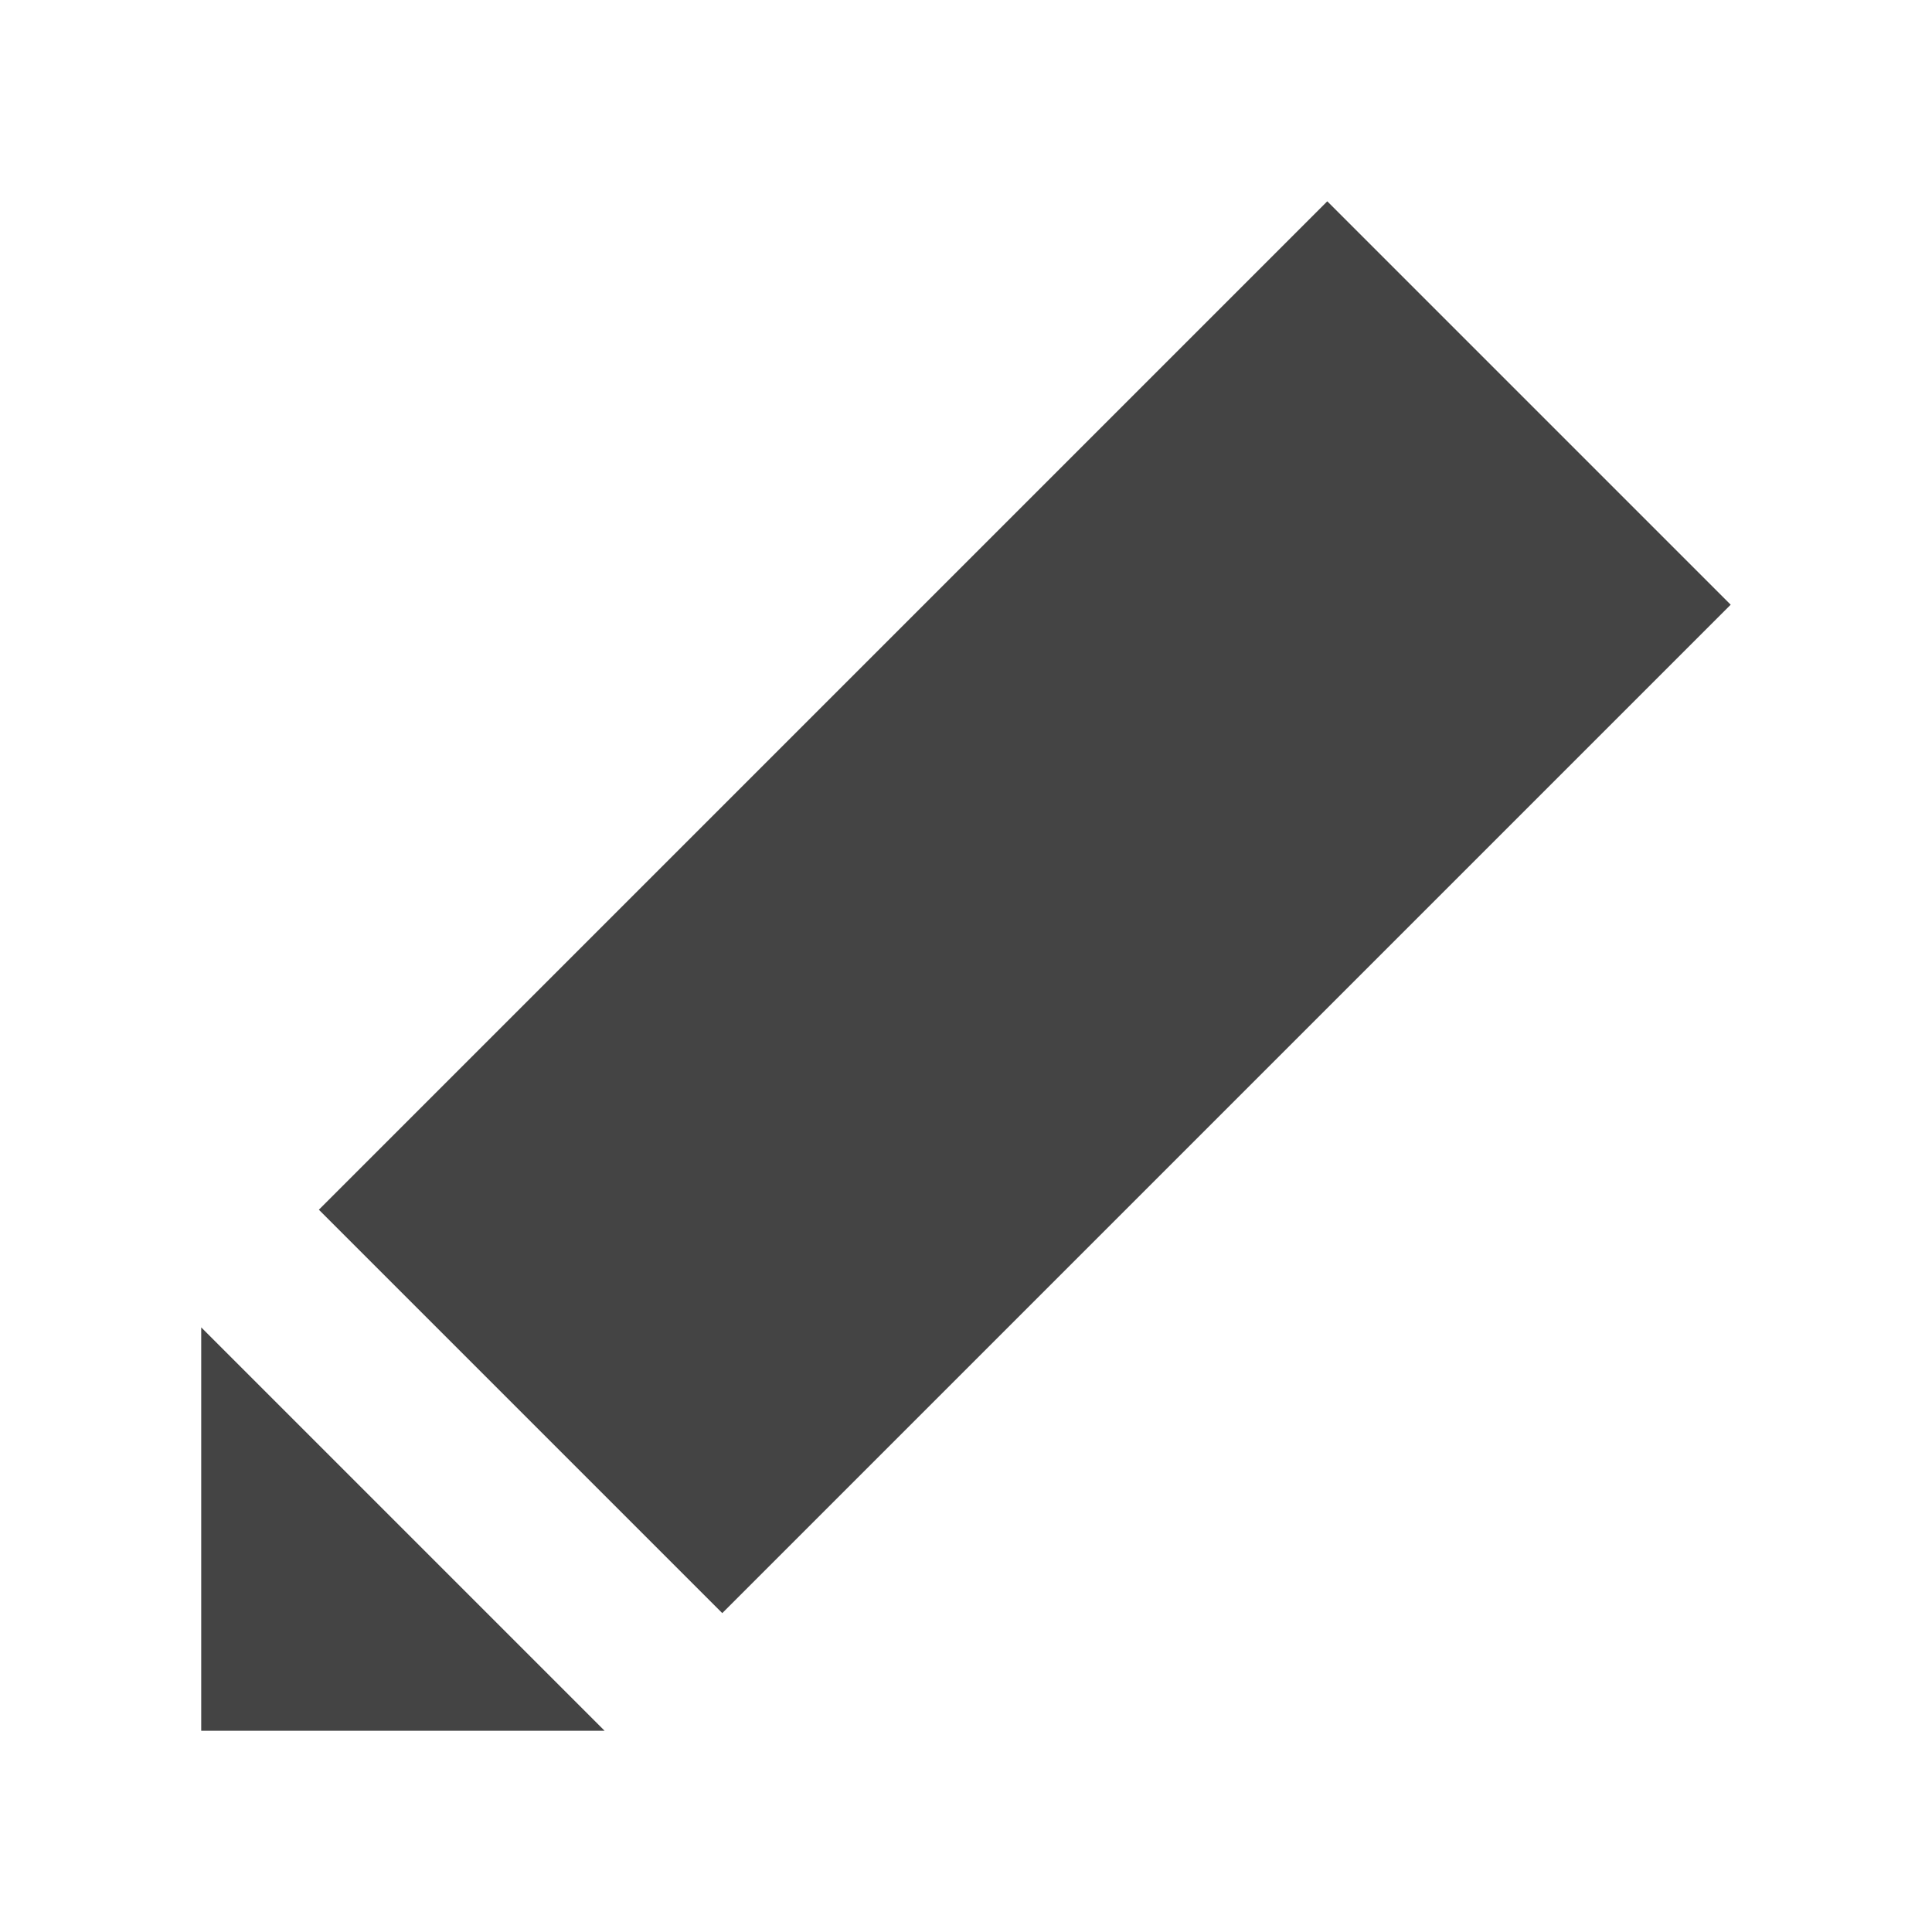 <?xml version="1.0" encoding="utf-8"?>
<!-- Generated by IcoMoon.io -->
<!DOCTYPE svg PUBLIC "-//W3C//DTD SVG 1.1//EN" "http://www.w3.org/Graphics/SVG/1.1/DTD/svg11.dtd">
<svg version="1.1" xmlns="http://www.w3.org/2000/svg" xmlns:xlink="http://www.w3.org/1999/xlink" width="20" height="20" viewBox="0 0 20 20">
<path d="M3.301 12.523l10.439-10.439 4.176 4.176-10.439 10.439z" fill="#444444"></path>
<path d="M6.259 17.917h-4.176v-4.176z" fill="#444444"></path>
</svg>
